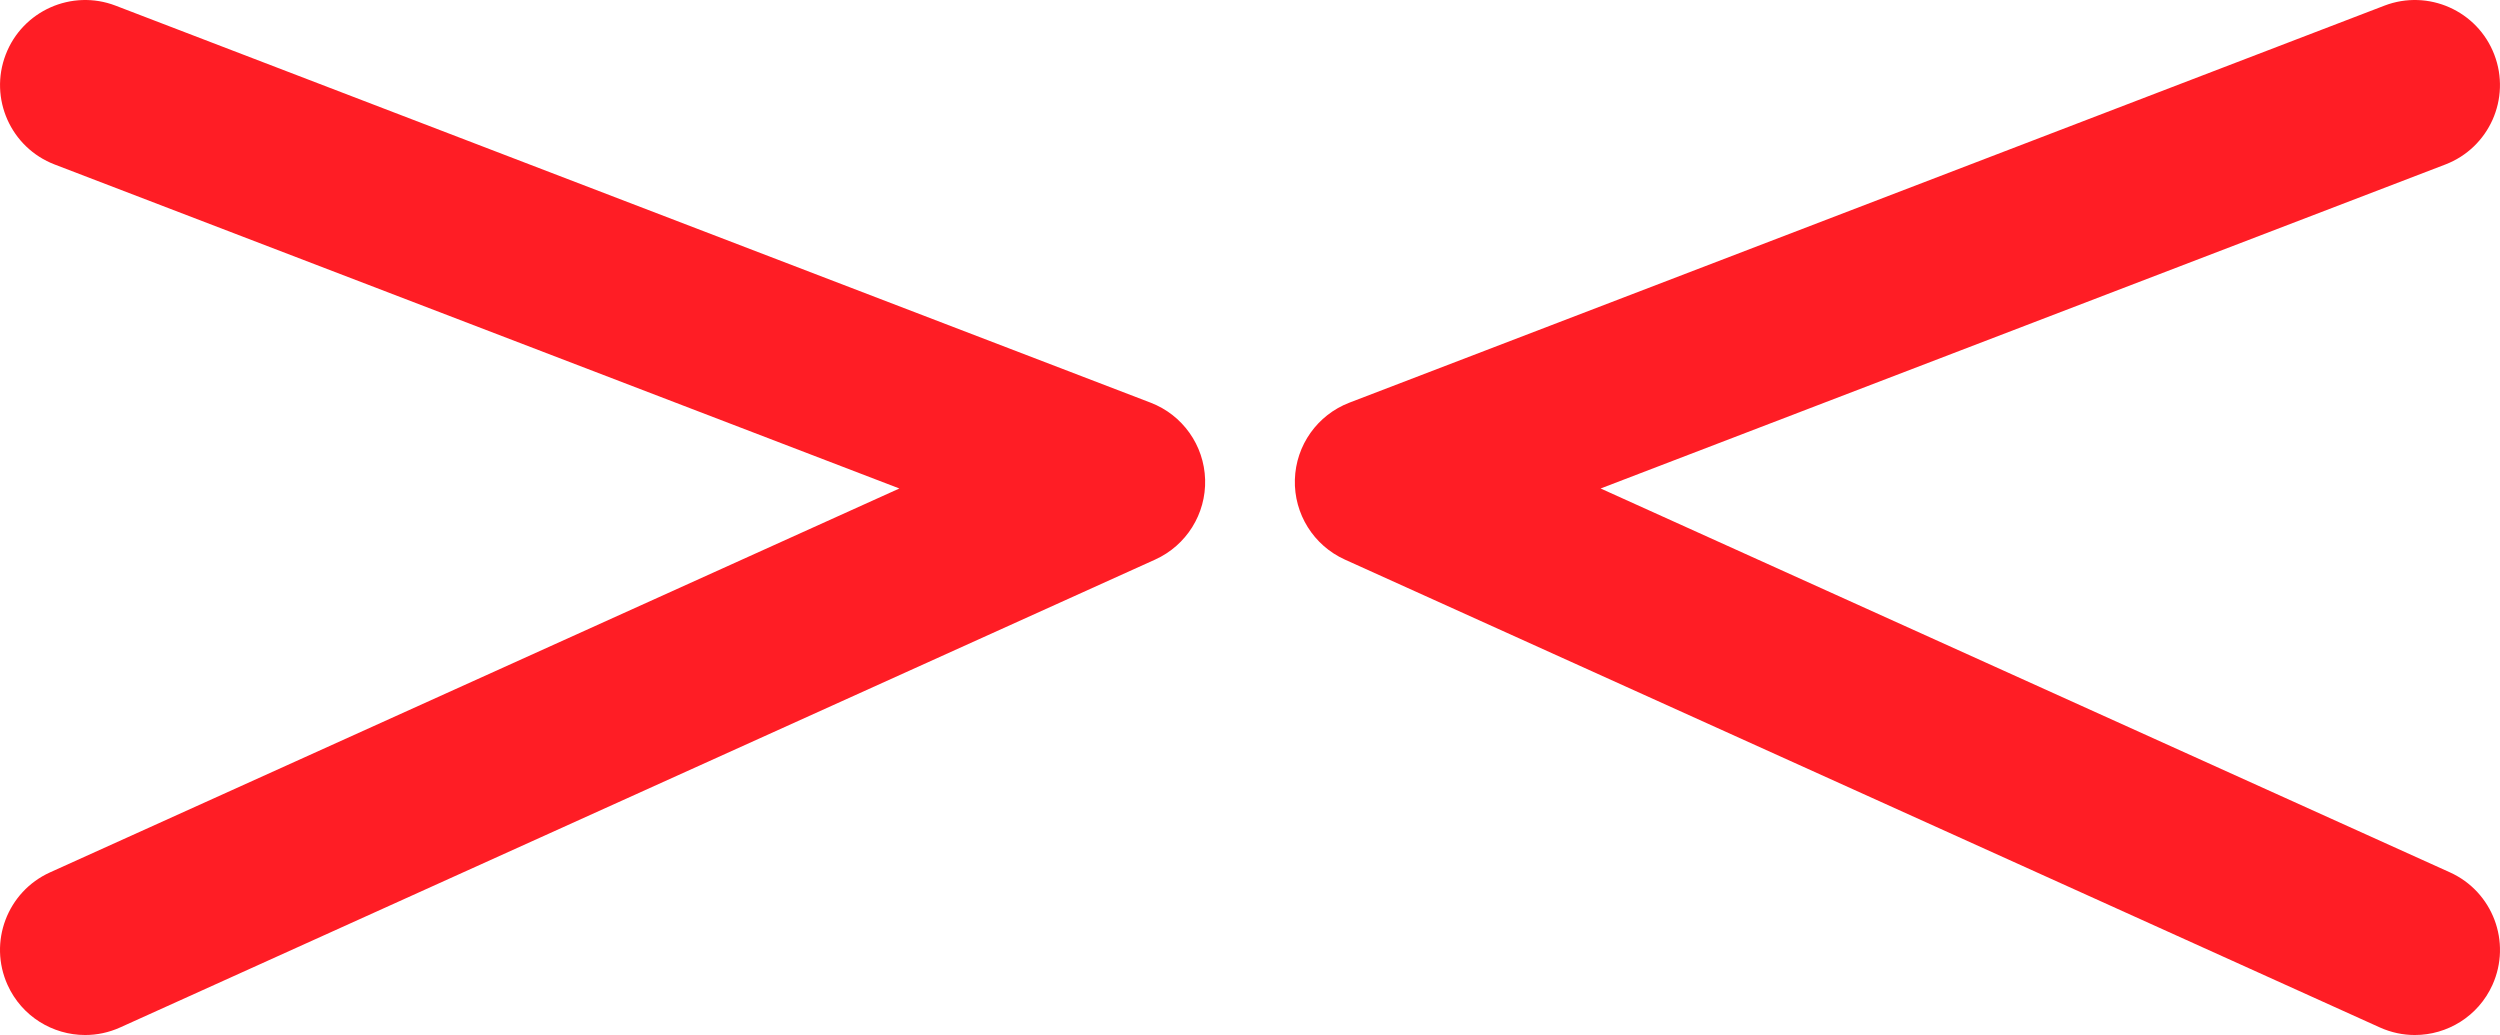 <?xml version="1.0" encoding="UTF-8" standalone="no"?>
<!--
  ~  Copyright 2014-2018 University of Namur (PReCISE) - University of Louvain (Girsef - CENTAL).
  ~  This is part of the WebDeb software (WDWEB), a collaborative platform to record and analyze
  ~  argumentation-based debates. This is free software:  you can redistribute it and/or modify
  ~  it under the terms of the GNU Lesser General Public License version 3 as published by the
  ~  Free Software Foundation. It is distributed in the hope that it will be useful, but WITHOUT
  ~  ANY WARRANTY; without even the implied warranty of MERCHANTABILITY or FITNESS FOR A
  ~  PARTICULAR PURPOSE.
  ~
  ~  See <https://webdeb.be/> for a running instance of a webdeb web platform.
  ~  See the GNU Lesser General Public License (LGPL) for more details over the license terms.
  ~
  ~  You should have received a copy of the GNU Lesser General Public License along with this copy.
  ~  If not, see <http://www.gnu.org/licenses/>.
  ~
  -->

<!-- Generator: Adobe Illustrator 16.0.0, SVG Export Plug-In . SVG Version: 6.00 Build 0)  -->

<svg
   xmlns:dc="http://purl.org/dc/elements/1.1/"
   xmlns:cc="http://creativecommons.org/ns#"
   xmlns:rdf="http://www.w3.org/1999/02/22-rdf-syntax-ns#"
   xmlns:svg="http://www.w3.org/2000/svg"
   xmlns="http://www.w3.org/2000/svg"
   xmlns:sodipodi="http://sodipodi.sourceforge.net/DTD/sodipodi-0.dtd"
   xmlns:inkscape="http://www.inkscape.org/namespaces/inkscape"
   version="1.1"
   id="Capa_1"
   x="0px"
   y="0px"
   width="1062.106"
   height="439.719"
   viewBox="0 0 214.778 88.919"
   xml:space="preserve"
   inkscape:version="0.48.4 r9939"
   sodipodi:docname="shade-oppose.svg"
   inkscape:export-filename="/home/fgi/workspaces/workspace-webdeb/webdeb-web/public/images/picto/shade-oppose.png"
   inkscape:export-xdpi="8.473732"
   inkscape:export-ydpi="8.473732"><defs
     id="defs3061" /><sodipodi:namedview
     pagecolor="#ffffff"
     bordercolor="#666666"
     borderopacity="1"
     objecttolerance="10"
     gridtolerance="10"
     guidetolerance="10"
     inkscape:pageopacity="0"
     inkscape:pageshadow="2"
     inkscape:window-width="1132"
     inkscape:window-height="866"
     id="namedview3059"
     showgrid="false"
     fit-margin-top="0"
     fit-margin-left="0"
     fit-margin-right="0"
     fit-margin-bottom="0"
     inkscape:zoom="0.4609375"
     inkscape:cx="123.66367"
     inkscape:cy="219.86092"
     inkscape:window-x="1920"
     inkscape:window-y="24"
     inkscape:window-maximized="0"
     inkscape:current-layer="Capa_1" /><g
     id="g3023"
     style="fill:#ff1d25;fill-opacity:1"
     inkscape:export-xdpi="8.7890625"
     inkscape:export-ydpi="8.7890625"
     transform="translate(5.3631265e-4,-7.309)"><g
       id="g3025"
       style="fill:#ff1d25;fill-opacity:1"><path
         d="m 0.65,91.928 c 1.221,2.701 3.881,4.3 6.665,4.3 1.006,0 2.029,-0.209 3.006,-0.65 L 99.238,55.383 c 2.688,-1.216 4.381,-3.925 4.295,-6.873 -0.085,-2.948 -1.934,-5.554 -4.687,-6.609 L 9.929,7.794 C 6.17,6.352 1.933,8.23 0.489,12.001 c -1.447,3.769 0.438,7.995 4.207,9.44 L 77.265,49.275 4.299,82.255 C 0.62,83.92 -1.012,88.249 0.65,91.928 z"
         id="path3027"
         style="fill:#ff1d25;fill-opacity:1"
         inkscape:connector-curvature="0" /></g></g><g
     id="g3029"
     transform="translate(5.3631265e-4,-7.309)" /><g
     id="g3031"
     transform="translate(5.3631265e-4,-7.309)" /><g
     id="g3033"
     transform="translate(5.3631265e-4,-7.309)" /><g
     id="g3035"
     transform="translate(5.3631265e-4,-7.309)" /><g
     id="g3037"
     transform="translate(5.3631265e-4,-7.309)" /><g
     id="g3039"
     transform="translate(5.3631265e-4,-7.309)" /><g
     id="g3041"
     transform="translate(5.3631265e-4,-7.309)" /><g
     id="g3043"
     transform="translate(5.3631265e-4,-7.309)" /><g
     id="g3045"
     transform="translate(5.3631265e-4,-7.309)" /><g
     id="g3047"
     transform="translate(5.3631265e-4,-7.309)" /><g
     id="g3049"
     transform="translate(5.3631265e-4,-7.309)" /><g
     id="g3051"
     transform="translate(5.3631265e-4,-7.309)" /><g
     id="g3053"
     transform="translate(5.3631265e-4,-7.309)" /><g
     id="g3055"
     transform="translate(5.3631265e-4,-7.309)" /><g
     id="g3057"
     transform="translate(5.3631265e-4,-7.309)" /><g
     transform="matrix(-1,0,0,1,214.777,-7.309)"
     id="g3023-5"
     style="fill:#ff1d25;fill-opacity:1"
     inkscape:export-xdpi="8.7890625"
     inkscape:export-ydpi="8.7890625"><g
       id="g3025-2"
       style="fill:#ff1d25;fill-opacity:1"><path
         style="fill:#ff1d25;fill-opacity:1"
         inkscape:connector-curvature="0"
         d="m 0.65,91.928 c 1.221,2.701 3.881,4.3 6.665,4.3 1.006,0 2.029,-0.209 3.006,-0.65 L 99.238,55.383 c 2.688,-1.216 4.381,-3.925 4.295,-6.873 -0.085,-2.948 -1.934,-5.554 -4.687,-6.609 L 9.929,7.794 C 6.17,6.352 1.933,8.23 0.489,12.001 c -1.447,3.769 0.438,7.995 4.207,9.44 L 77.265,49.275 4.299,82.255 C 0.62,83.92 -1.012,88.249 0.65,91.928 z"
         id="path3027-7" /></g></g></svg>
